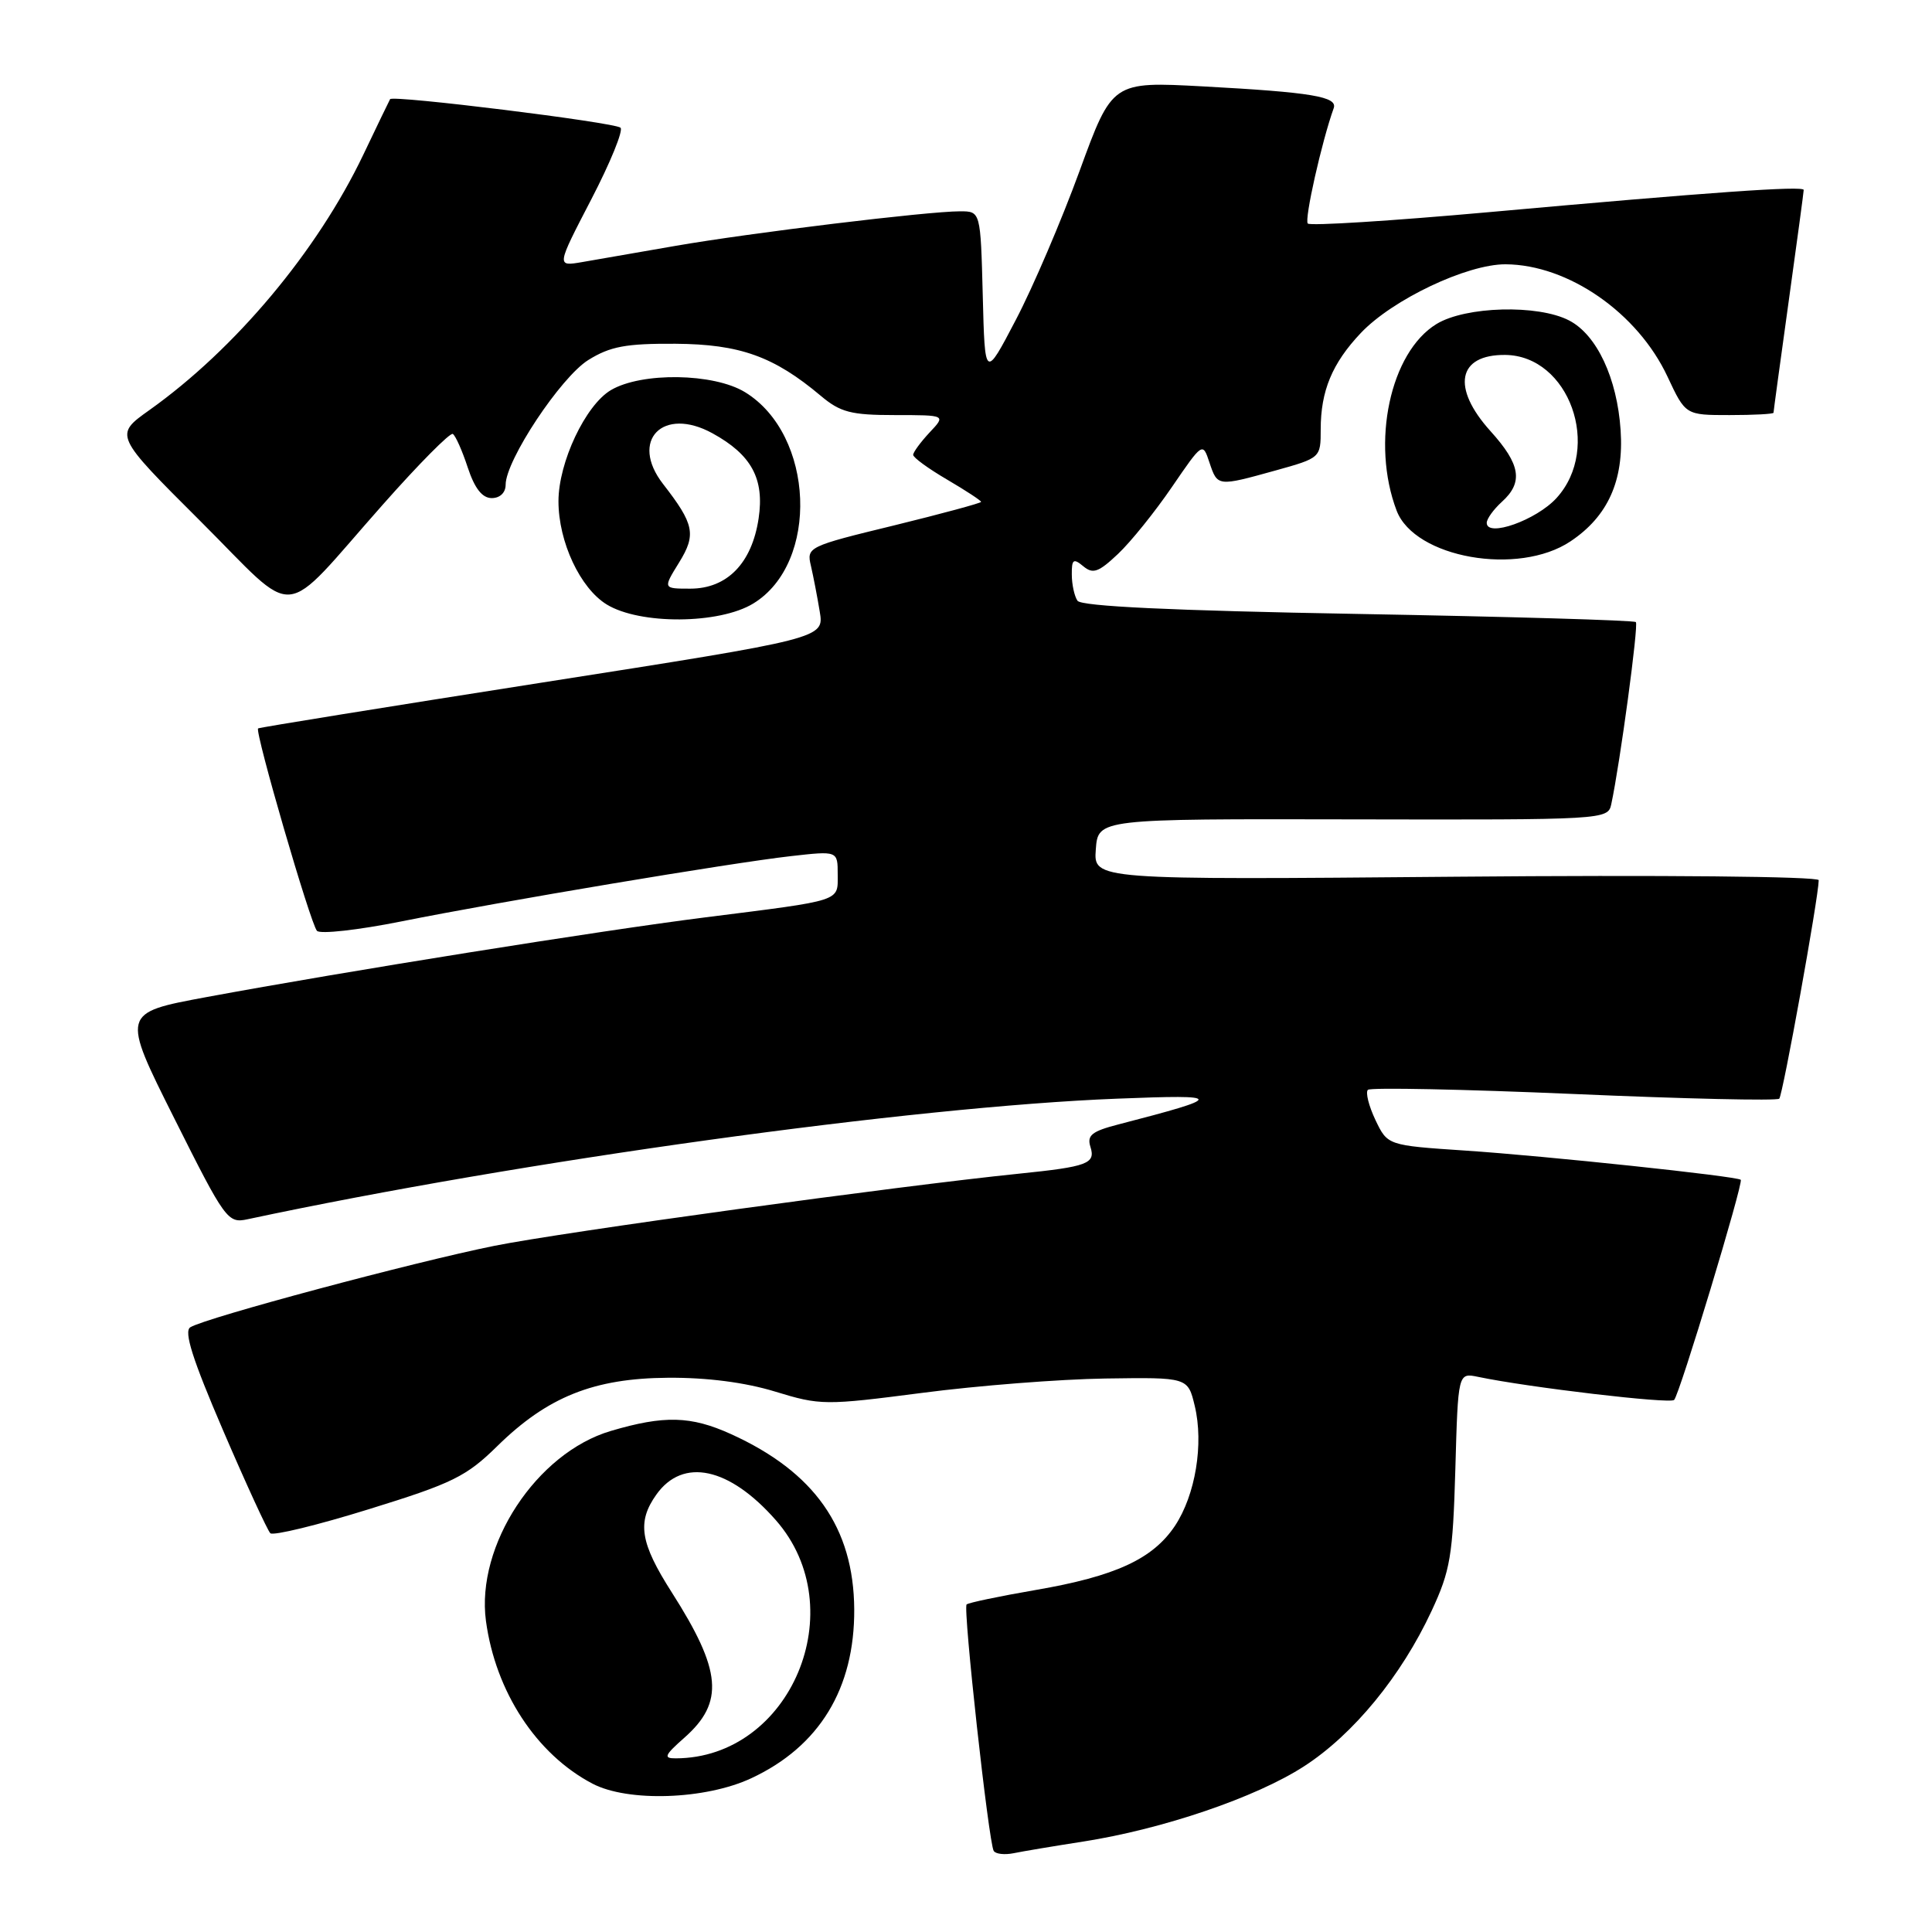 <?xml version="1.0" encoding="UTF-8" standalone="no"?>
<!DOCTYPE svg PUBLIC "-//W3C//DTD SVG 1.1//EN" "http://www.w3.org/Graphics/SVG/1.1/DTD/svg11.dtd" >
<svg xmlns="http://www.w3.org/2000/svg" xmlns:xlink="http://www.w3.org/1999/xlink" version="1.1" viewBox="0 0 256 256">
 <g >
 <path fill="currentColor"
d=" M 143.50 244.02 C 154.05 242.38 166.43 238.17 172.80 234.04 C 179.33 229.82 185.68 222.08 189.69 213.46 C 192.18 208.12 192.51 206.16 192.84 194.69 C 193.20 181.89 193.20 181.89 195.85 182.44 C 202.53 183.84 221.29 186.05 221.83 185.50 C 222.55 184.79 231.04 156.71 230.66 156.33 C 230.19 155.86 204.75 153.16 194.18 152.46 C 183.86 151.77 183.86 151.77 182.25 148.40 C 181.37 146.54 180.92 144.75 181.25 144.41 C 181.59 144.08 193.87 144.33 208.54 144.96 C 223.21 145.60 235.46 145.88 235.76 145.58 C 236.23 145.10 240.96 118.96 240.99 116.63 C 240.99 116.13 220.06 115.93 192.95 116.17 C 144.90 116.59 144.90 116.59 145.20 112.55 C 145.50 108.50 145.50 108.50 179.28 108.57 C 212.64 108.64 213.06 108.61 213.50 106.57 C 214.66 101.16 217.14 82.81 216.76 82.43 C 216.53 82.19 199.95 81.71 179.92 81.35 C 155.25 80.91 143.26 80.34 142.77 79.60 C 142.36 78.99 142.02 77.43 142.02 76.13 C 142.00 74.11 142.23 73.94 143.54 75.03 C 144.82 76.10 145.57 75.83 148.14 73.40 C 149.83 71.81 153.04 67.82 155.28 64.54 C 159.36 58.58 159.36 58.58 160.26 61.29 C 161.33 64.48 161.31 64.48 169.02 62.34 C 174.98 60.68 175.00 60.66 175.00 56.90 C 175.00 51.79 176.52 48.14 180.31 44.13 C 184.52 39.68 194.39 35.00 199.50 35.02 C 207.80 35.07 217.00 41.45 220.96 49.92 C 223.34 55.00 223.34 55.00 229.17 55.00 C 232.38 55.00 235.00 54.86 235.00 54.69 C 235.00 54.52 235.90 47.91 237.00 40.00 C 238.10 32.09 239.00 25.42 239.00 25.17 C 239.00 24.59 226.71 25.46 197.19 28.12 C 184.37 29.27 173.61 29.95 173.29 29.62 C 172.80 29.14 175.14 18.74 176.72 14.34 C 177.28 12.81 173.83 12.23 159.44 11.45 C 147.38 10.80 147.38 10.80 143.05 22.65 C 140.67 29.17 136.88 38.04 134.61 42.37 C 130.50 50.23 130.50 50.23 130.22 39.12 C 129.93 28.00 129.93 28.00 127.21 28.00 C 122.91 28.00 99.39 30.86 89.50 32.58 C 84.55 33.44 78.98 34.41 77.12 34.73 C 73.73 35.31 73.73 35.31 78.34 26.43 C 80.88 21.54 82.62 17.26 82.22 16.92 C 81.41 16.21 52.01 12.57 51.69 13.14 C 51.57 13.34 49.98 16.65 48.14 20.50 C 42.03 33.29 31.17 46.25 19.78 54.35 C 15.13 57.66 15.13 57.66 26.52 69.02 C 39.79 82.25 36.86 82.51 50.73 66.86 C 55.48 61.49 59.65 57.28 60.00 57.50 C 60.36 57.72 61.25 59.72 61.98 61.95 C 62.90 64.73 63.90 66.00 65.16 66.00 C 66.25 66.00 67.00 65.28 67.00 64.23 C 67.00 60.99 74.31 49.97 77.96 47.70 C 80.86 45.90 82.94 45.51 89.50 45.55 C 98.04 45.61 102.54 47.22 108.76 52.45 C 111.35 54.63 112.76 55.00 118.57 55.00 C 125.35 55.00 125.35 55.00 123.17 57.31 C 121.98 58.59 121.00 59.92 121.00 60.27 C 121.00 60.63 123.02 62.10 125.50 63.55 C 127.97 65.00 130.00 66.33 130.00 66.50 C 130.00 66.66 124.79 68.07 118.43 69.63 C 107.07 72.39 106.86 72.50 107.45 74.97 C 107.77 76.36 108.30 79.09 108.62 81.04 C 109.21 84.59 109.21 84.59 71.85 90.44 C 51.31 93.66 34.37 96.39 34.20 96.52 C 33.73 96.90 41.14 122.41 42.00 123.34 C 42.42 123.80 47.44 123.24 53.14 122.10 C 66.41 119.44 96.78 114.35 104.81 113.44 C 111.00 112.74 111.00 112.74 111.00 115.85 C 111.00 119.50 111.79 119.24 93.50 121.55 C 79.61 123.30 45.70 128.72 27.30 132.13 C 16.09 134.21 16.09 134.21 23.09 148.18 C 29.84 161.66 30.18 162.12 32.79 161.56 C 69.06 153.82 120.86 146.64 148.00 145.58 C 162.37 145.01 162.39 145.32 148.20 148.99 C 144.67 149.90 144.00 150.44 144.49 151.97 C 145.19 154.19 144.12 154.59 135.00 155.52 C 118.84 157.17 74.55 163.26 65.50 165.08 C 54.85 167.22 27.25 174.61 25.22 175.87 C 24.33 176.41 25.51 180.12 29.57 189.56 C 32.63 196.68 35.45 202.80 35.82 203.16 C 36.19 203.52 42.08 202.09 48.90 199.97 C 59.96 196.55 61.79 195.65 65.90 191.61 C 72.54 185.09 78.67 182.63 88.50 182.56 C 93.65 182.52 98.71 183.17 102.70 184.39 C 108.71 186.23 109.32 186.23 122.22 184.56 C 129.54 183.60 140.45 182.75 146.46 182.66 C 157.40 182.50 157.40 182.50 158.31 186.29 C 159.52 191.33 158.40 198.09 155.69 202.18 C 152.75 206.58 147.81 208.86 137.24 210.68 C 132.43 211.51 128.31 212.37 128.08 212.60 C 127.58 213.08 131.00 244.13 131.67 245.25 C 131.92 245.67 133.11 245.80 134.31 245.56 C 135.52 245.31 139.65 244.62 143.50 244.02 Z  M 99.54 235.63 C 108.56 231.43 113.25 223.75 113.19 213.24 C 113.12 202.43 107.92 195.04 96.85 190.02 C 91.54 187.61 88.00 187.52 80.93 189.61 C 71.09 192.52 63.05 204.77 64.39 214.78 C 65.66 224.16 71.07 232.44 78.50 236.34 C 83.20 238.81 93.45 238.47 99.54 235.63 Z  M 99.81 79.97 C 108.61 74.61 107.94 57.59 98.71 51.96 C 94.56 49.43 85.02 49.29 80.95 51.69 C 77.58 53.68 74.00 61.26 74.00 66.42 C 74.00 71.80 76.88 77.95 80.40 80.10 C 84.80 82.79 95.31 82.72 99.81 79.97 Z  M 208.10 71.73 C 213.05 68.43 215.19 63.68 214.74 57.00 C 214.28 50.11 211.58 44.35 207.91 42.46 C 203.79 40.32 194.20 40.58 190.35 42.93 C 184.21 46.67 181.64 58.67 185.06 67.66 C 187.45 73.93 201.18 76.36 208.10 71.73 Z  M 90.69 230.25 C 96.00 225.56 95.63 221.37 89.02 211.01 C 84.81 204.42 84.38 201.68 86.97 198.04 C 90.49 193.09 96.64 194.41 102.81 201.44 C 113.11 213.17 104.79 232.95 89.54 232.99 C 87.87 233.00 88.04 232.59 90.69 230.25 Z  M 89.98 74.54 C 92.28 70.82 92.00 69.46 87.85 64.12 C 83.39 58.36 87.84 53.81 94.40 57.41 C 99.58 60.25 101.31 63.44 100.52 68.70 C 99.63 74.63 96.35 78.00 91.46 78.00 C 87.84 78.00 87.84 78.00 89.98 74.54 Z  M 197.00 69.28 C 197.00 68.75 197.90 67.50 199.00 66.50 C 201.87 63.91 201.49 61.54 197.50 57.13 C 192.29 51.36 193.14 46.97 199.45 47.03 C 207.92 47.12 212.30 59.34 206.25 65.99 C 203.58 68.92 197.00 71.26 197.00 69.28 Z "/>
</g>
</svg>